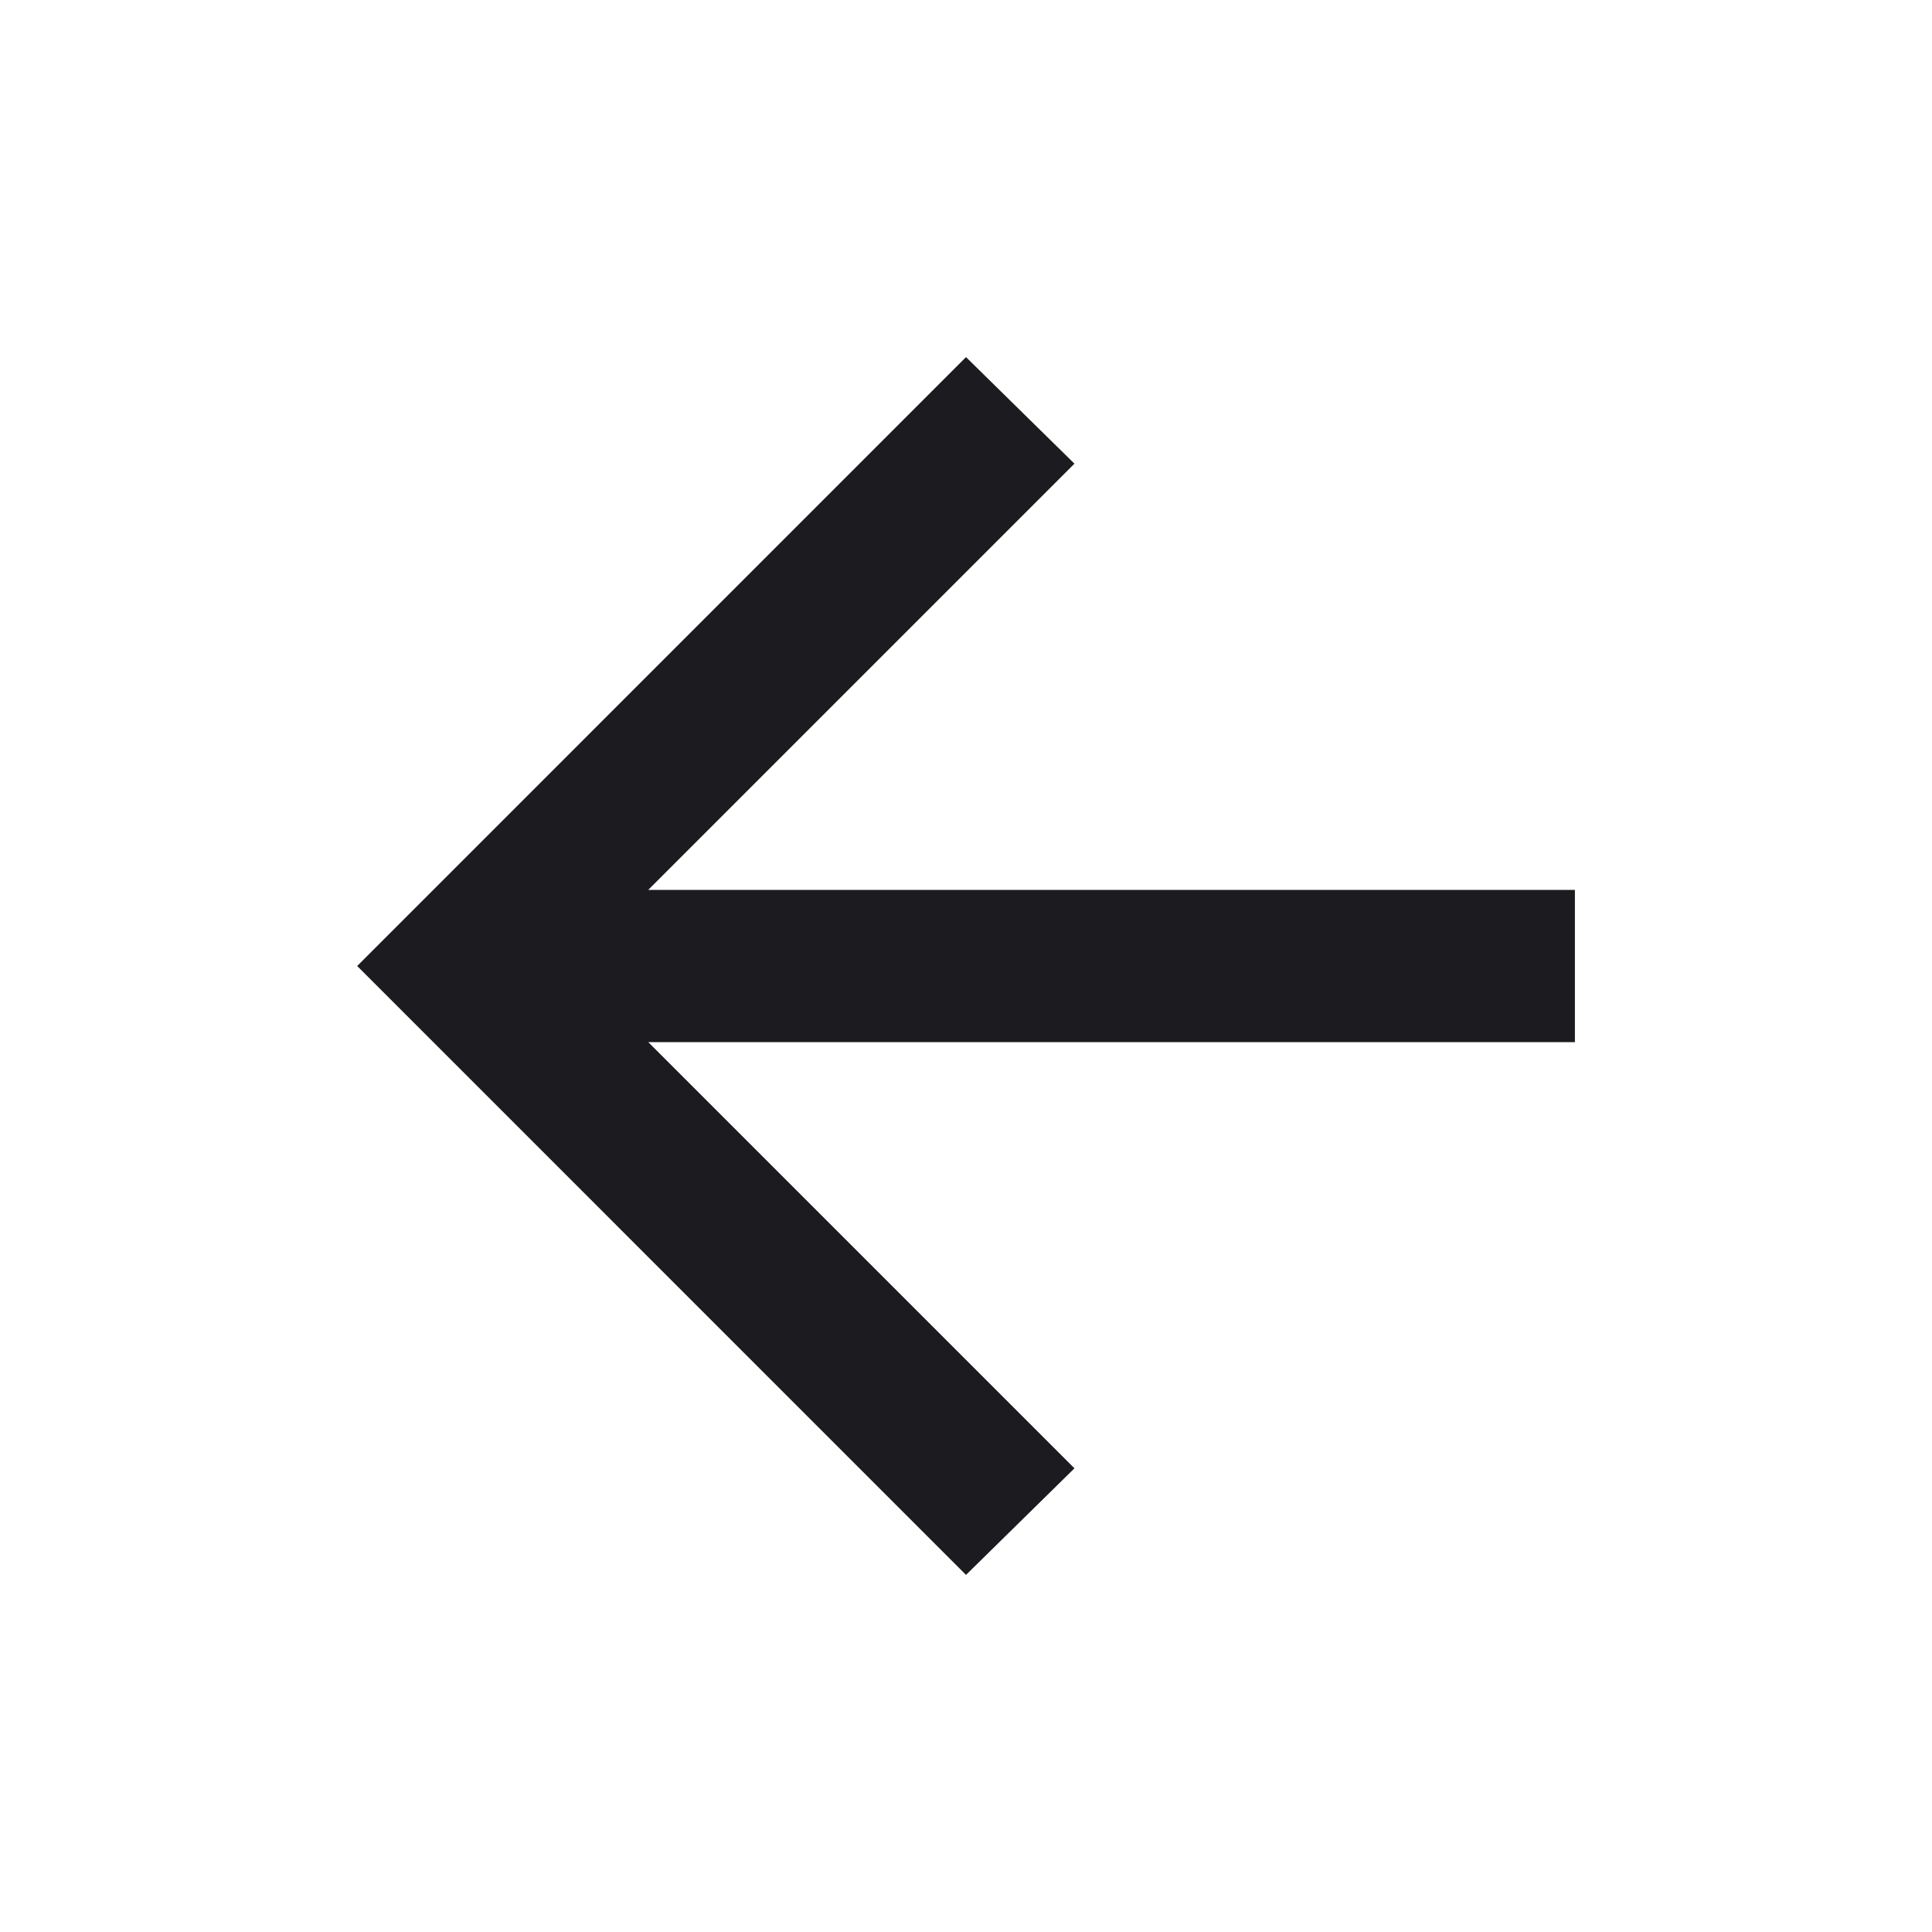 <svg width="30" height="30" viewBox="0 0 30 30" fill="none" xmlns="http://www.w3.org/2000/svg">
<mask id="mask0_67_41" style="mask-type:alpha" maskUnits="userSpaceOnUse" x="0" y="0" width="30" height="30">
<rect x="0.818" y="29.182" width="28.364" height="28.364" transform="rotate(-90 0.818 29.182)" fill="#D9D9D9"/>
</mask>
<g mask="url(#mask0_67_41)">
<path d="M24.455 16.182L10.066 16.182L16.684 22.8L15 24.455L5.546 15L15 5.545L16.684 7.2L10.066 13.818L24.455 13.818L24.455 16.182Z" fill="#1C1B1F"/>
</g>
</svg>
